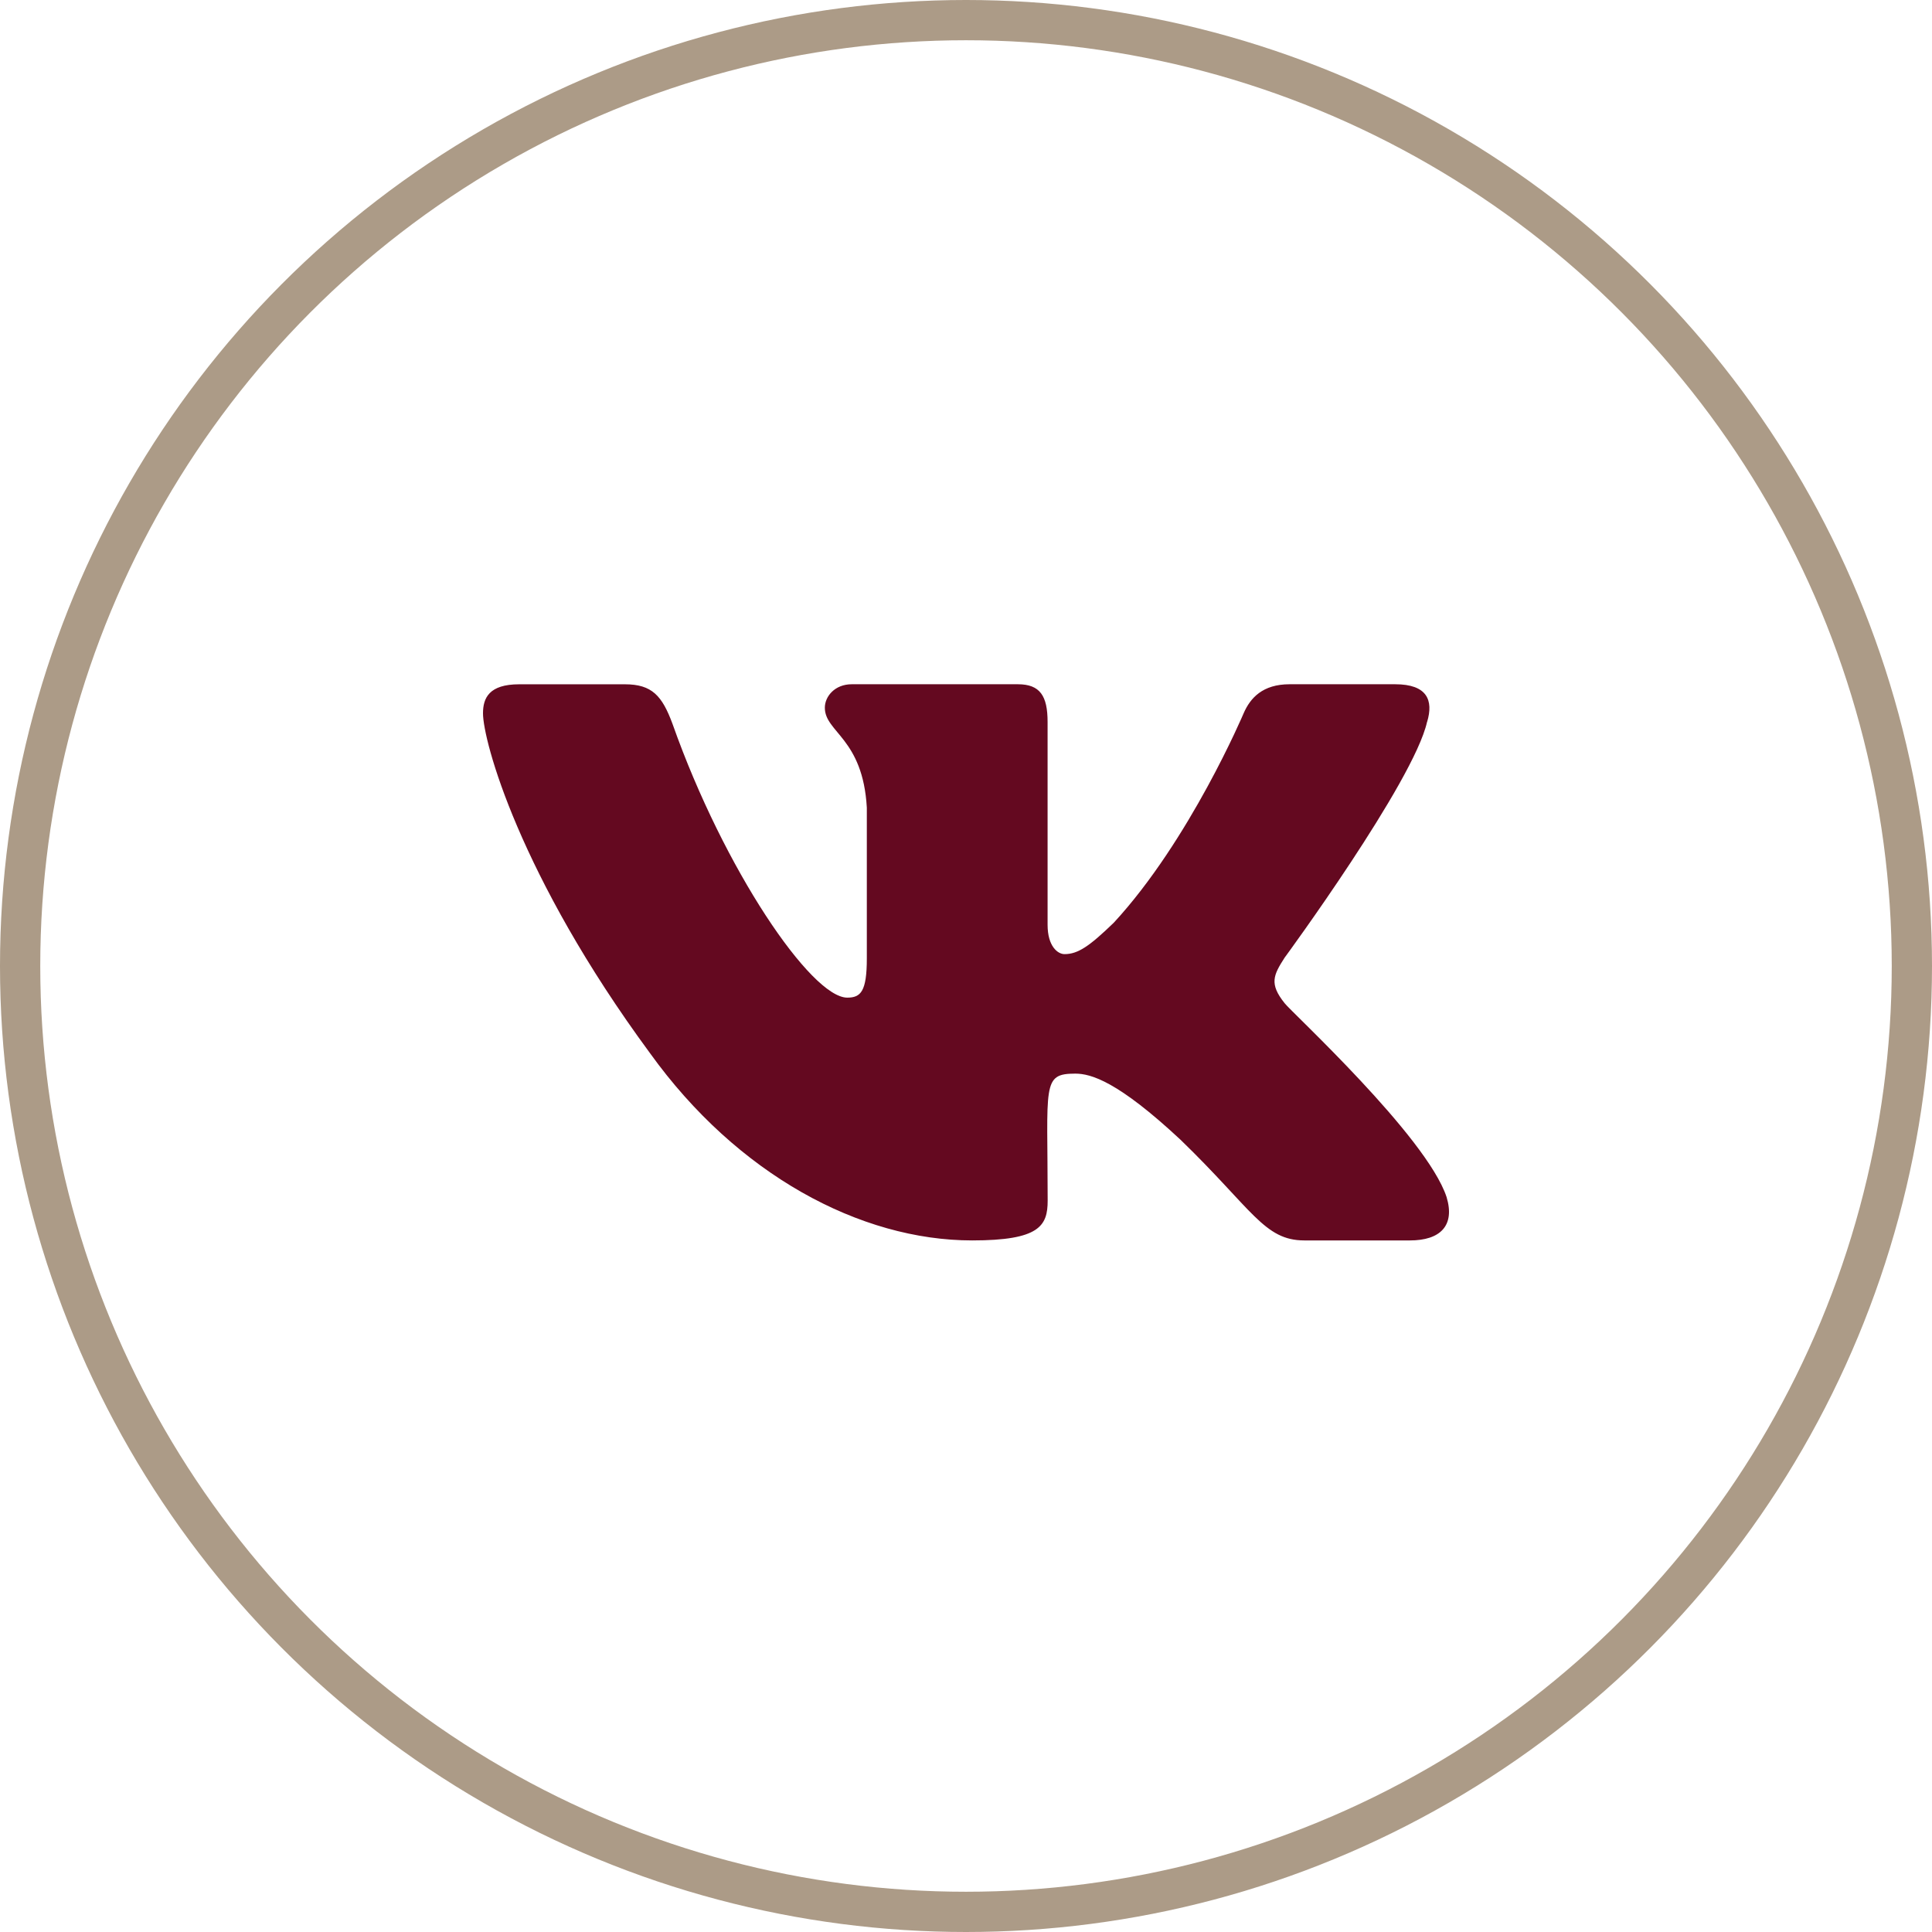<svg width="48" height="48" viewBox="0 0 48 48" fill="none" xmlns="http://www.w3.org/2000/svg">
<path d="M31.916 24.924C31.528 24.44 31.639 24.225 31.916 23.793C31.921 23.788 35.124 19.419 35.454 17.938L35.456 17.937C35.62 17.397 35.456 17 34.663 17H32.039C31.371 17 31.063 17.34 30.898 17.721C30.898 17.721 29.562 20.878 27.672 22.924C27.061 23.515 26.779 23.705 26.447 23.705C26.282 23.705 26.027 23.515 26.027 22.975V17.937C26.027 17.289 25.84 17 25.288 17H21.161C20.742 17 20.493 17.302 20.493 17.583C20.493 18.197 21.438 18.338 21.536 20.066V23.813C21.536 24.634 21.385 24.786 21.05 24.786C20.158 24.786 17.993 21.616 16.71 17.989C16.451 17.285 16.198 17.001 15.525 17.001H12.9C12.151 17.001 12 17.341 12 17.723C12 18.396 12.892 21.743 16.148 26.164C18.318 29.183 21.374 30.818 24.154 30.818C25.826 30.818 26.029 30.455 26.029 29.83C26.029 26.946 25.878 26.674 26.715 26.674C27.104 26.674 27.771 26.863 29.332 28.319C31.115 30.045 31.408 30.818 32.406 30.818H35.03C35.778 30.818 36.157 30.455 35.939 29.738C35.44 28.231 32.068 25.131 31.916 24.924Z" fill="#640920"/>
<circle cx="24" cy="24" r="23.5" stroke="#AC9B87"/>
</svg>
